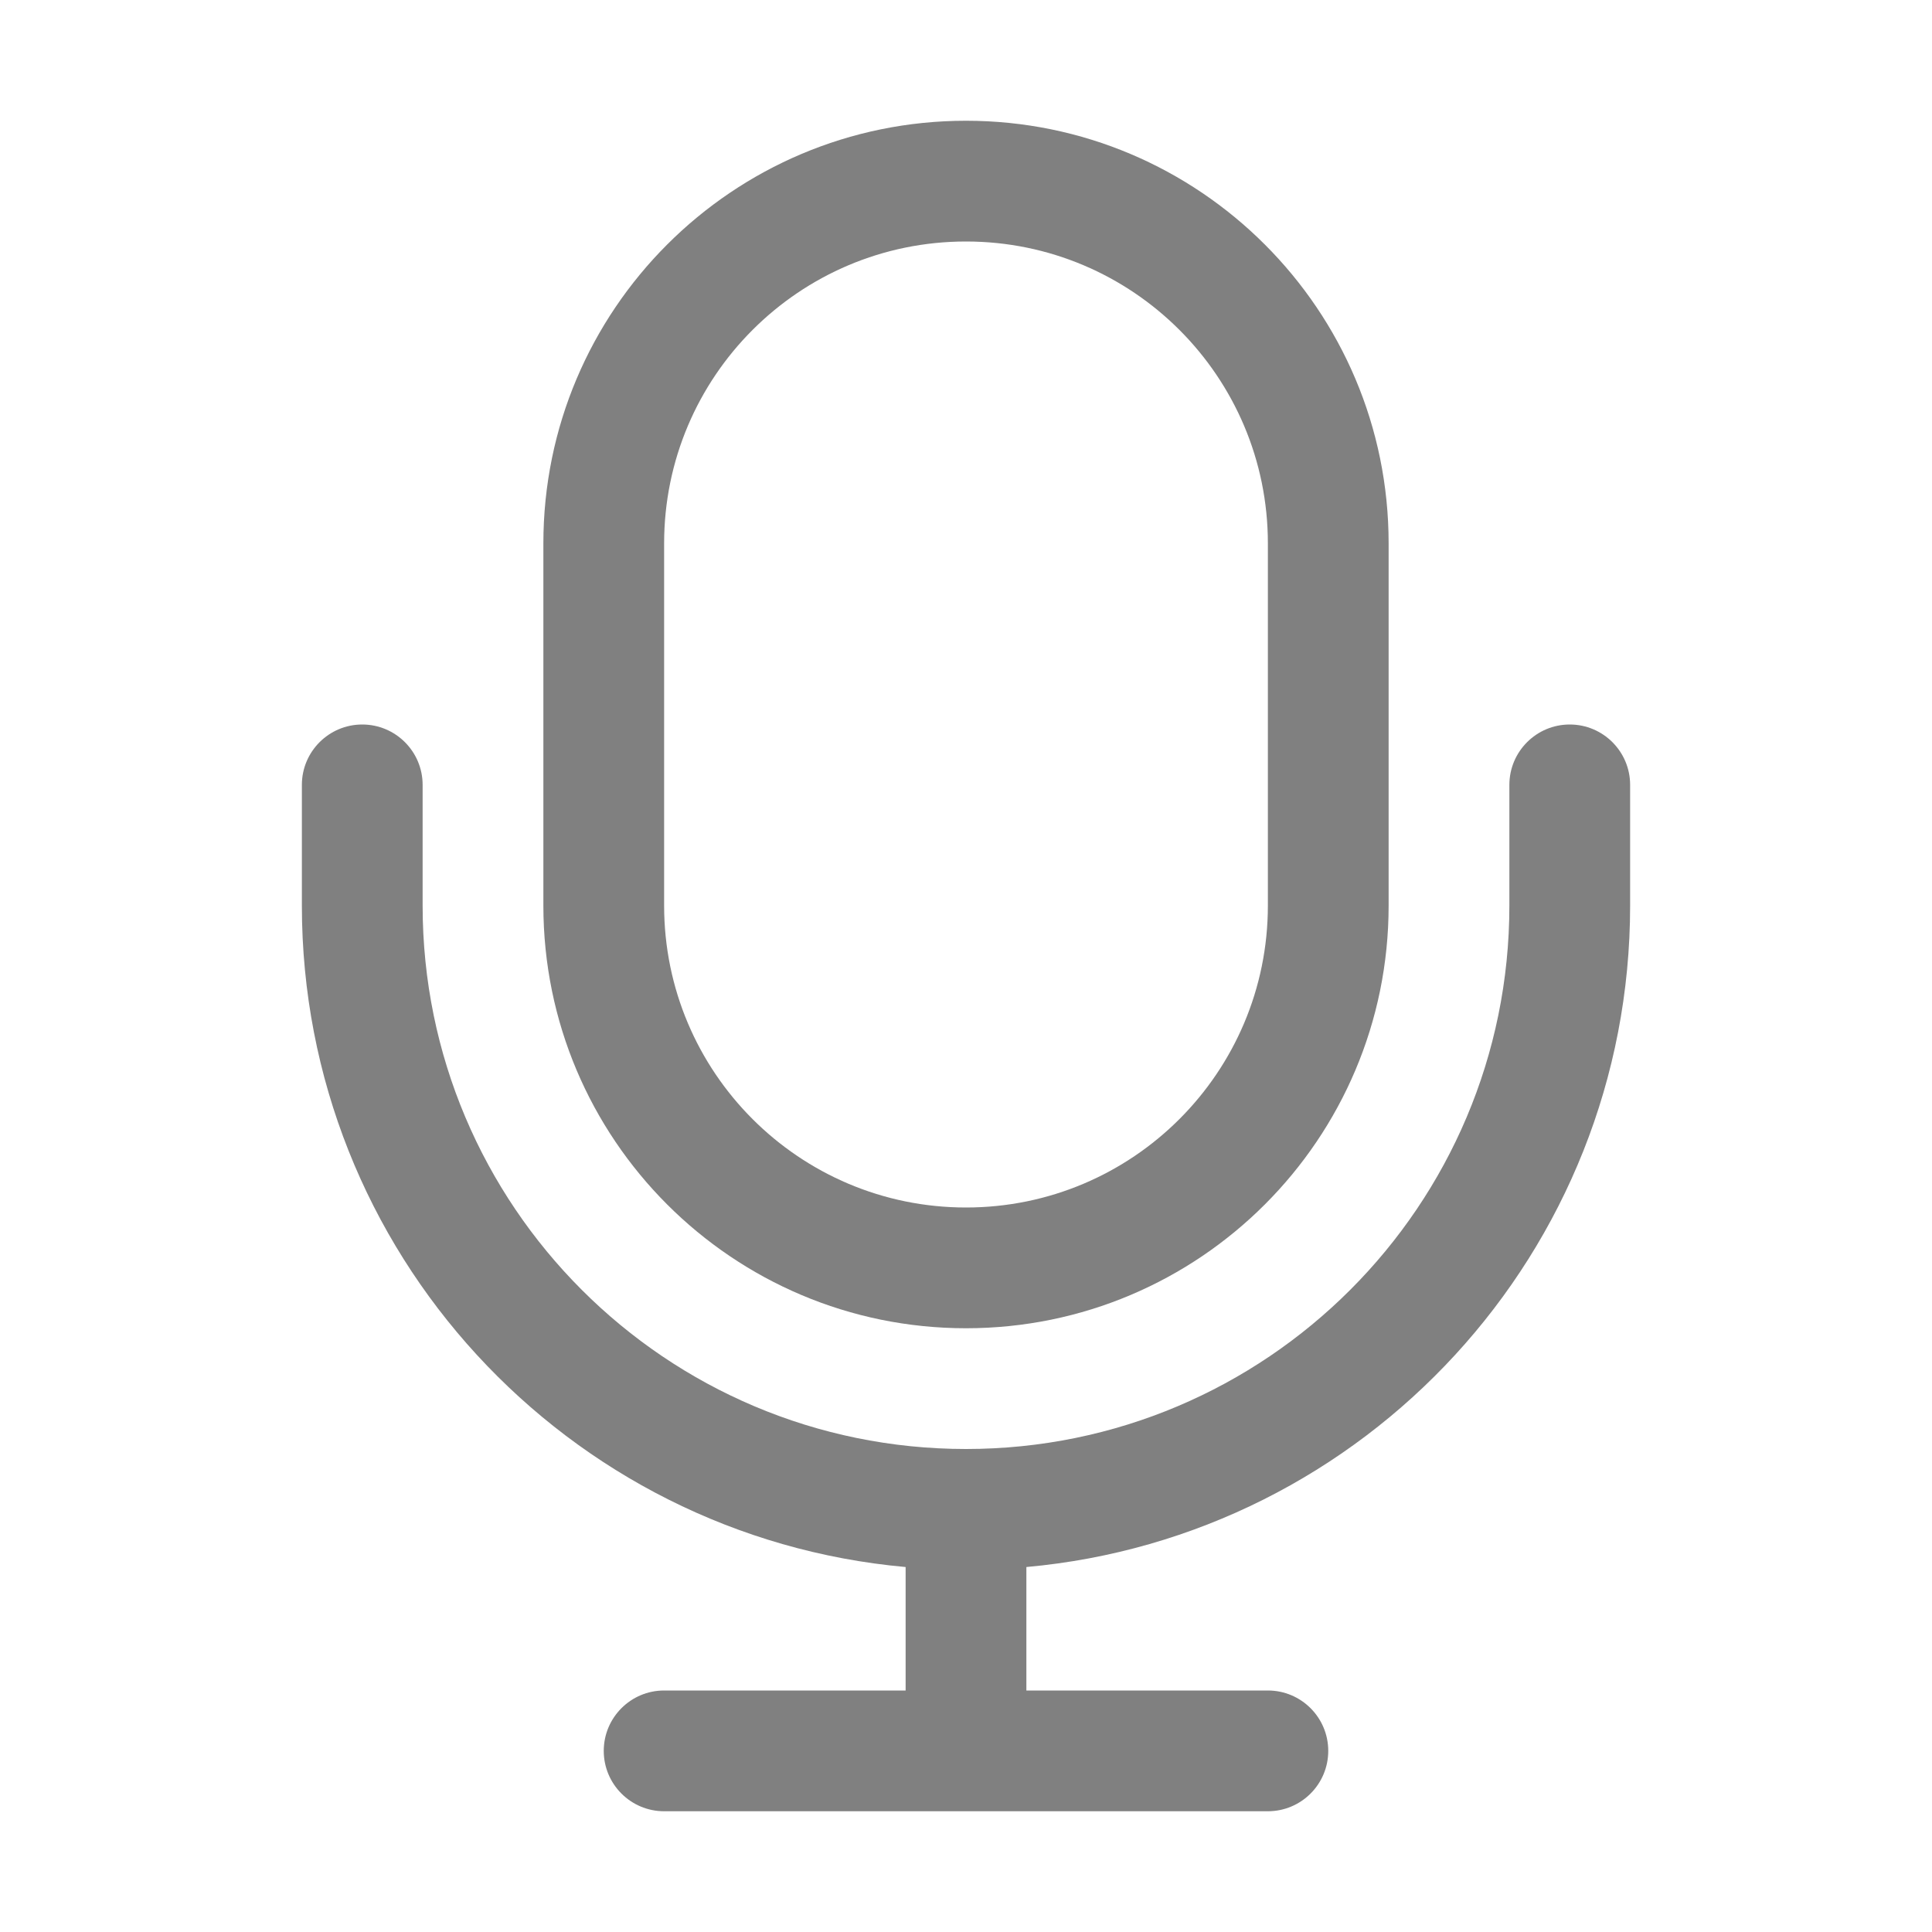 <svg width="32" height="32" viewBox="0 0 32 32" fill="none" xmlns="http://www.w3.org/2000/svg">
<path fill-rule="evenodd" clip-rule="evenodd" d="M9 9C9 5.134 12.134 2 16 2C19.866 2 23 5.134 23 9V15C23 18.866 19.866 22 16 22C12.134 22 9 18.866 9 15V9ZM16 4C13.239 4 11 6.239 11 9V15C11 17.761 13.239 20 16 20C18.761 20 21 17.761 21 15V9C21 6.239 18.761 4 16 4Z" fill="#808080"/>
<path d="M16 24C20.971 24 25 19.971 25 15V13C25 12.448 25.448 12 26 12C26.552 12 27 12.448 27 13V15C27 20.738 22.607 25.45 17 25.955V28H21C21.552 28 22 28.448 22 29C22 29.552 21.552 30 21 30H11C10.448 30 10 29.552 10 29C10 28.448 10.448 28 11 28H15V25.955C9.393 25.45 5 20.738 5 15V13C5 12.448 5.448 12 6 12C6.552 12 7 12.448 7 13V15C7 19.971 11.029 24 16 24Z" fill="#808080"/>
</svg>
